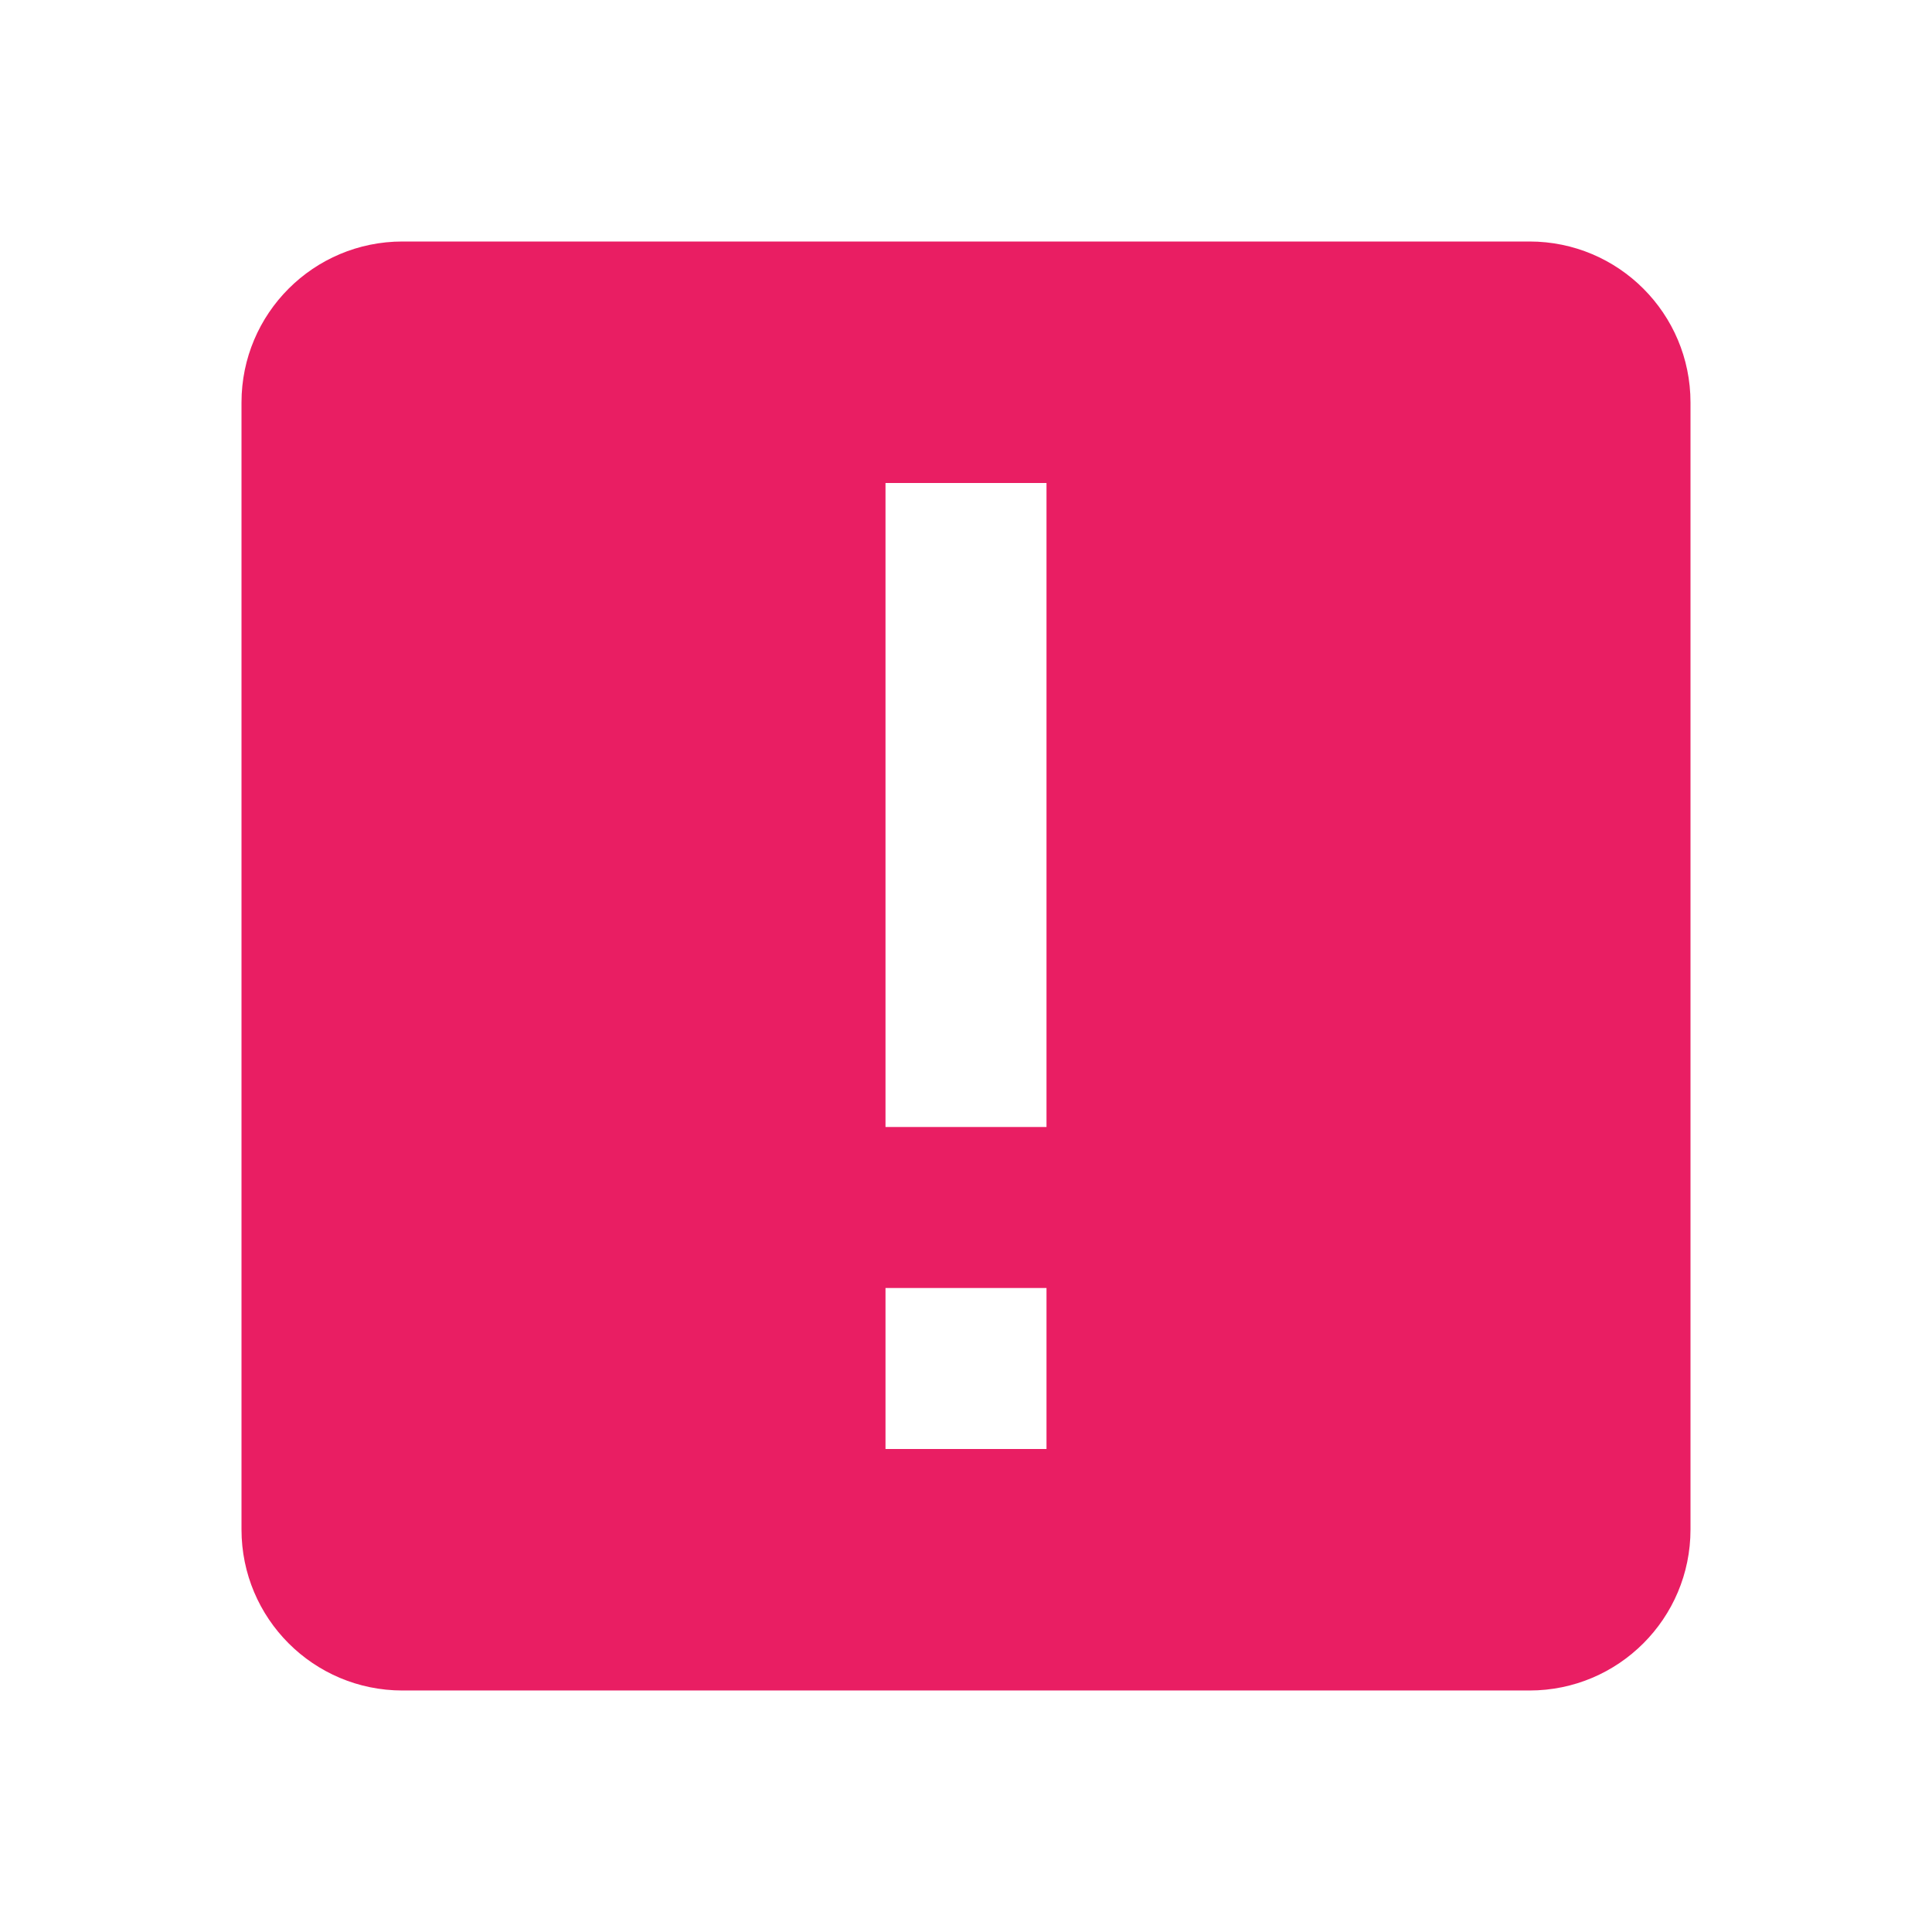 <svg xmlns="http://www.w3.org/2000/svg" fill="#E91E63" viewBox="0 0 48 48"><path d="m10 6c-2.21 0-4 1.79-4 4v28c0 2.21 1.79 4 4 4h28c2.21 0 4-1.79 4-4v-28c0-2.21-1.79-4-4-4h-28m12 6h4v16h-4v-16m0 20h4v4h-4v-4"/></svg>